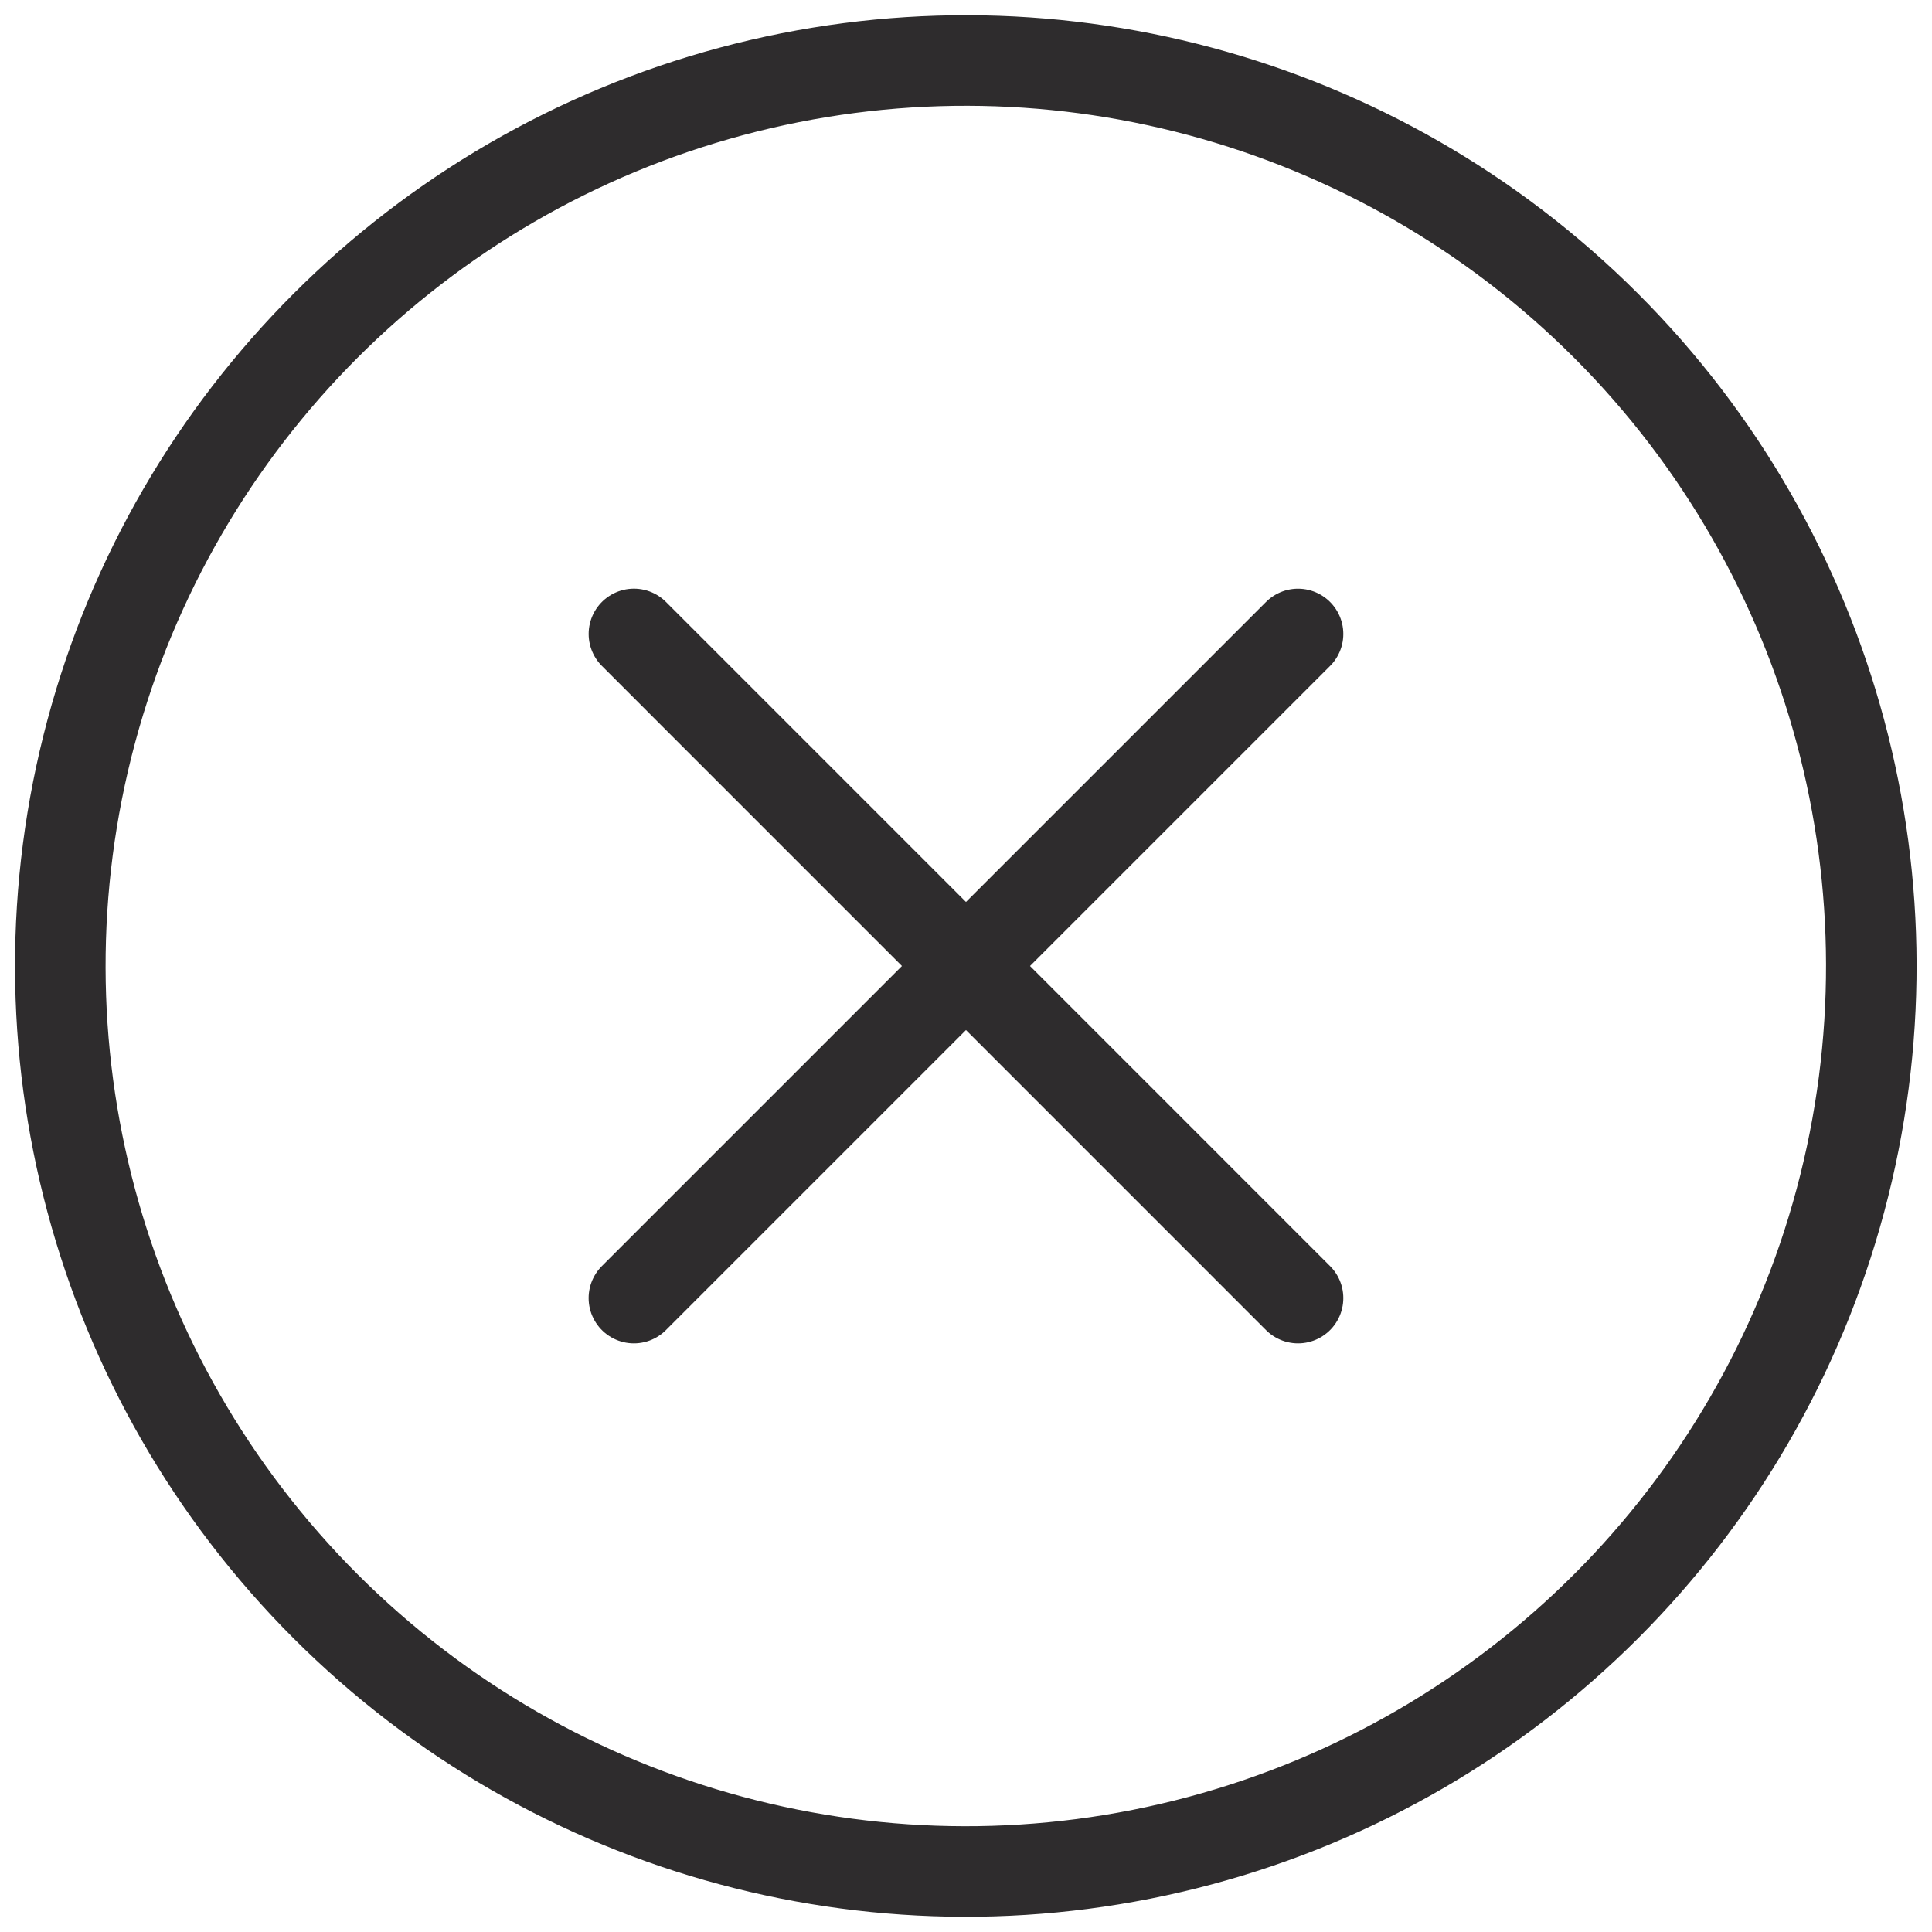 <svg viewBox="0 0 64 64" xmlns="http://www.w3.org/2000/svg"><g style="fill:none;stroke:#2e2c2d;stroke-miterlimit:10;stroke-width:3;stroke-linejoin:round;stroke-linecap:round"><circle cx="32.001" cy="32" r="30" transform="matrix(.707 -.707 .707 .707 -13.255 32.001)"/><path d="m42.999 21.001-22 22m22 0-21.999-22.001"/></g></svg>